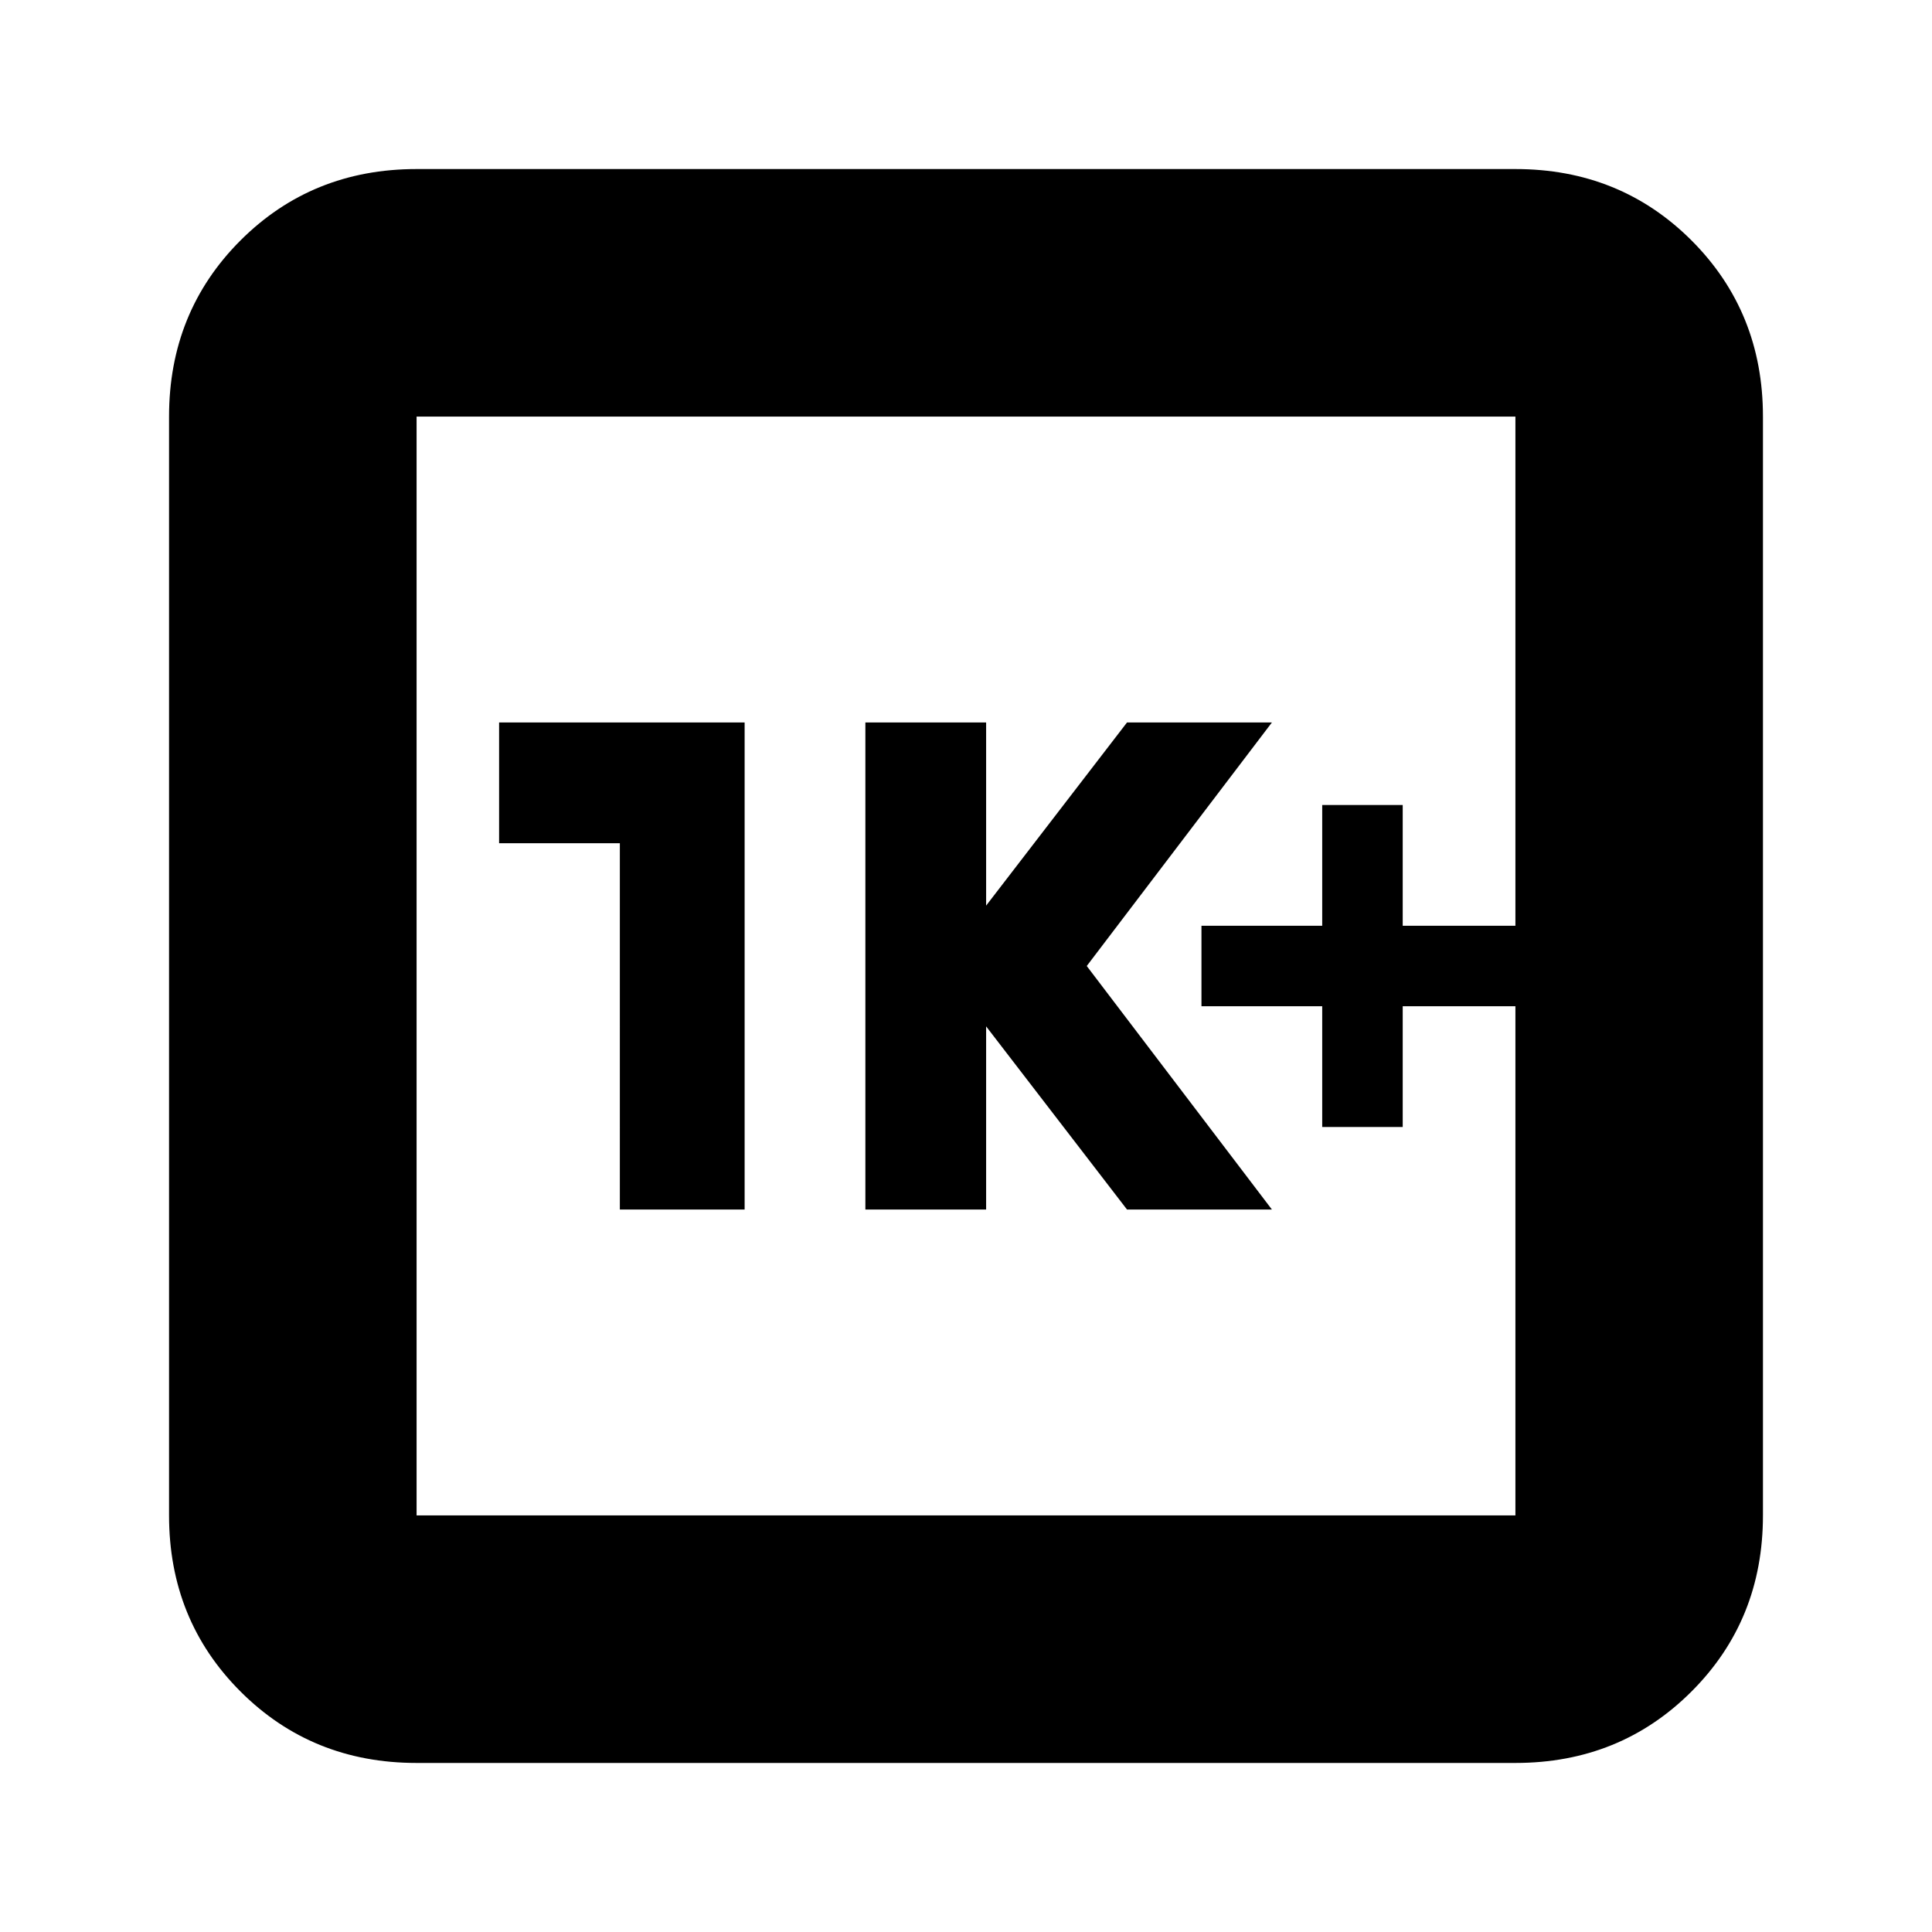 <svg xmlns="http://www.w3.org/2000/svg" height="24" width="24"><path d="M16.425 14h1v-1.5h1.4v-1h-1.4V10h-1v1.5h-1.5v1h1.5Zm-5.675 1.025h1.5V12.75L14 15.025h1.8L13.5 12l2.3-3.025H14l-1.75 2.275V8.975h-1.5Zm-3.05 0h1.55v-6.05H6.2v1.5h1.5ZM5.175 21.9q-1.3 0-2.188-.888-.887-.887-.887-2.187V5.175q0-1.3.887-2.188.888-.887 2.188-.887h13.65q1.3 0 2.188.887.887.888.887 2.188v13.65q0 1.3-.887 2.187-.888.888-2.188.888Zm0-3.075h13.65V5.175H5.175v13.65Zm0-13.65v13.65-13.65Z"/></svg>